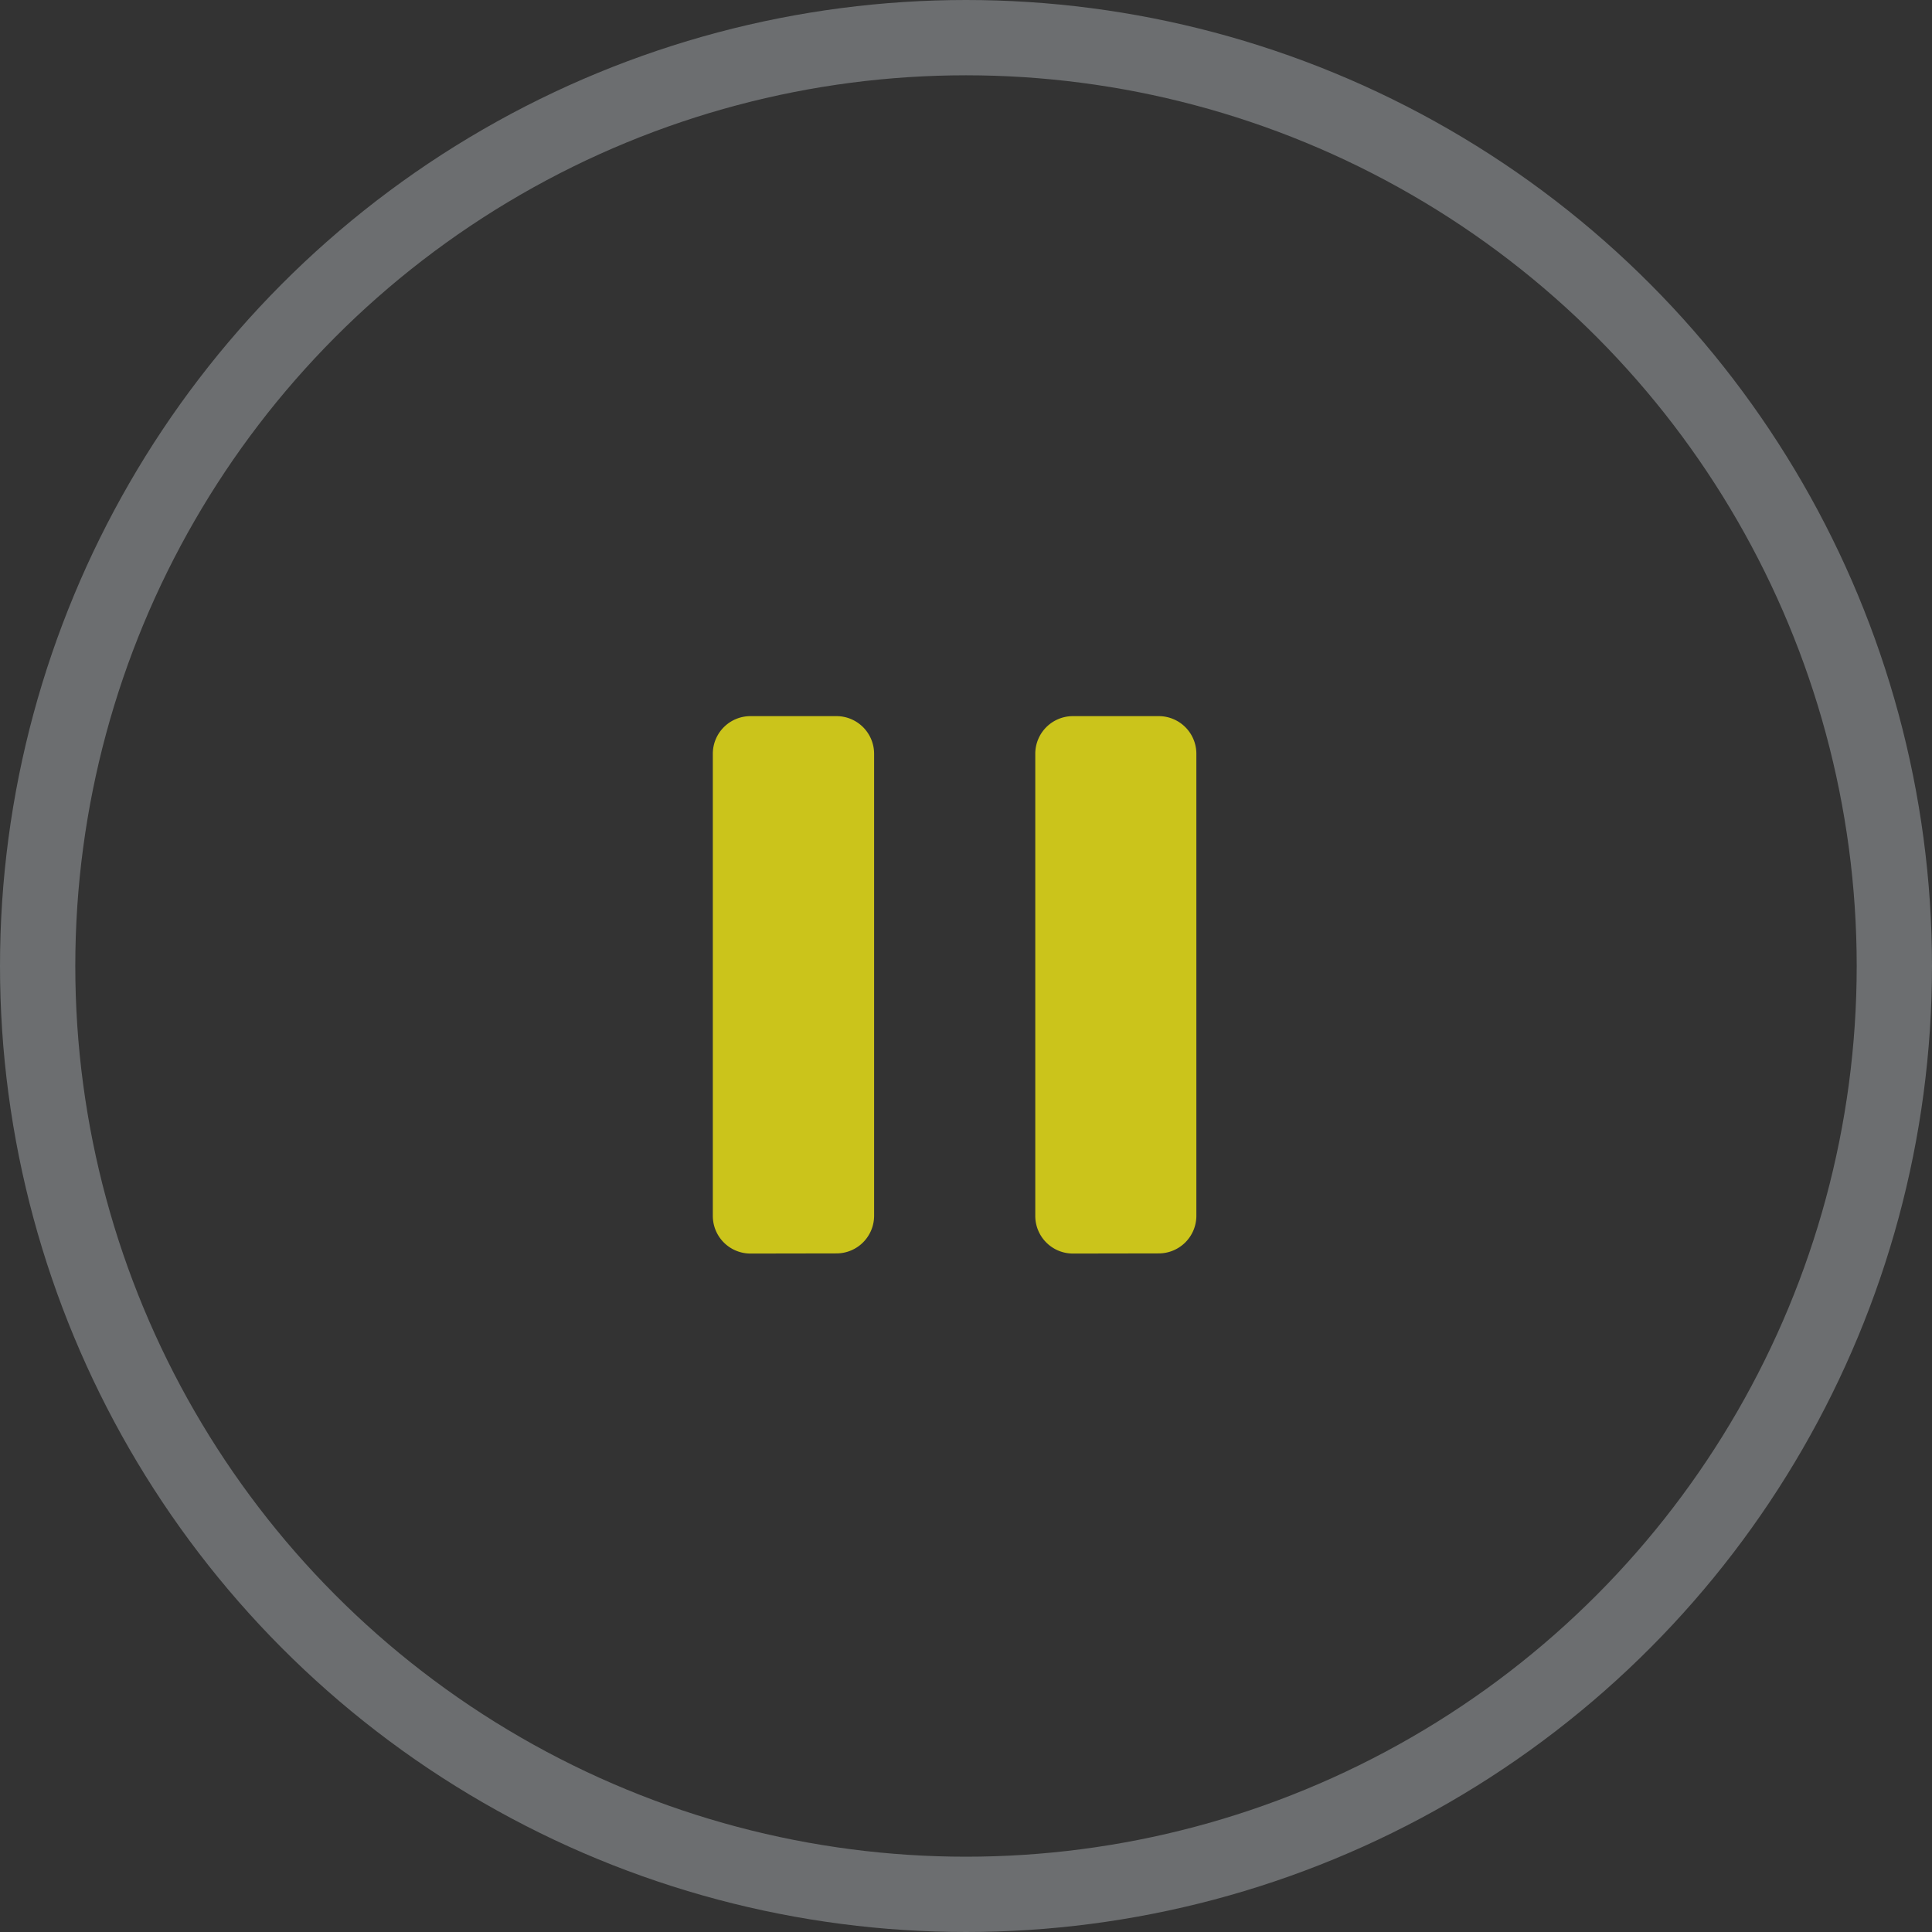 <svg xmlns="http://www.w3.org/2000/svg" xmlns:xlink="http://www.w3.org/1999/xlink" width="51.318" height="51.318" viewBox="0 0 51.318 51.318">
  <rect x="0" y="0" width="51.318" height="51.318" fill="#333333" stroke="none"/>
  <defs>
    <clipPath id="clip-Pause_Collapsed_Player">
      <rect width="51.318" height="51.318"/>
    </clipPath>
  </defs>
  <g id="Pause_Collapsed_Player" data-name="Pause Collapsed Player" clip-path="url(#clip-Pause_Collapsed_Player)">
    <rect width="51.318" height="51.318" fill="rgba(255,255,255,0)"/>
    <g id="Group_235" data-name="Group 235" transform="translate(-161.841 -593.841)">
      <g id="Group_36" data-name="Group 36" transform="translate(13.841 35.841)">
        <g id="Ellipse_236" data-name="Ellipse 236" transform="translate(148 558)" fill="none" stroke="#f1f9ff" stroke-width="2" opacity="0.3">
          <circle cx="25.659" cy="25.659" r="25.659" stroke="none"/>
          <circle cx="25.659" cy="25.659" r="24.659" fill="none"/>
        </g>
      </g>
      <path id="Union_53" data-name="Union 53" d="M-940.437-17057.725a1,1,0,0,1-1-1V-17071a1,1,0,0,1,1-1h2.279a1,1,0,0,1,1,1v12.271a1,1,0,0,1-1,1Zm-8.565,0a1,1,0,0,1-1-1V-17071a1,1,0,0,1,1-1h2.284a1,1,0,0,1,1,1v12.271a1,1,0,0,1-1,1Z" transform="translate(1130.777 17684.863)" fill="#cbc41b"/>
    </g>
  </g>
</svg>
